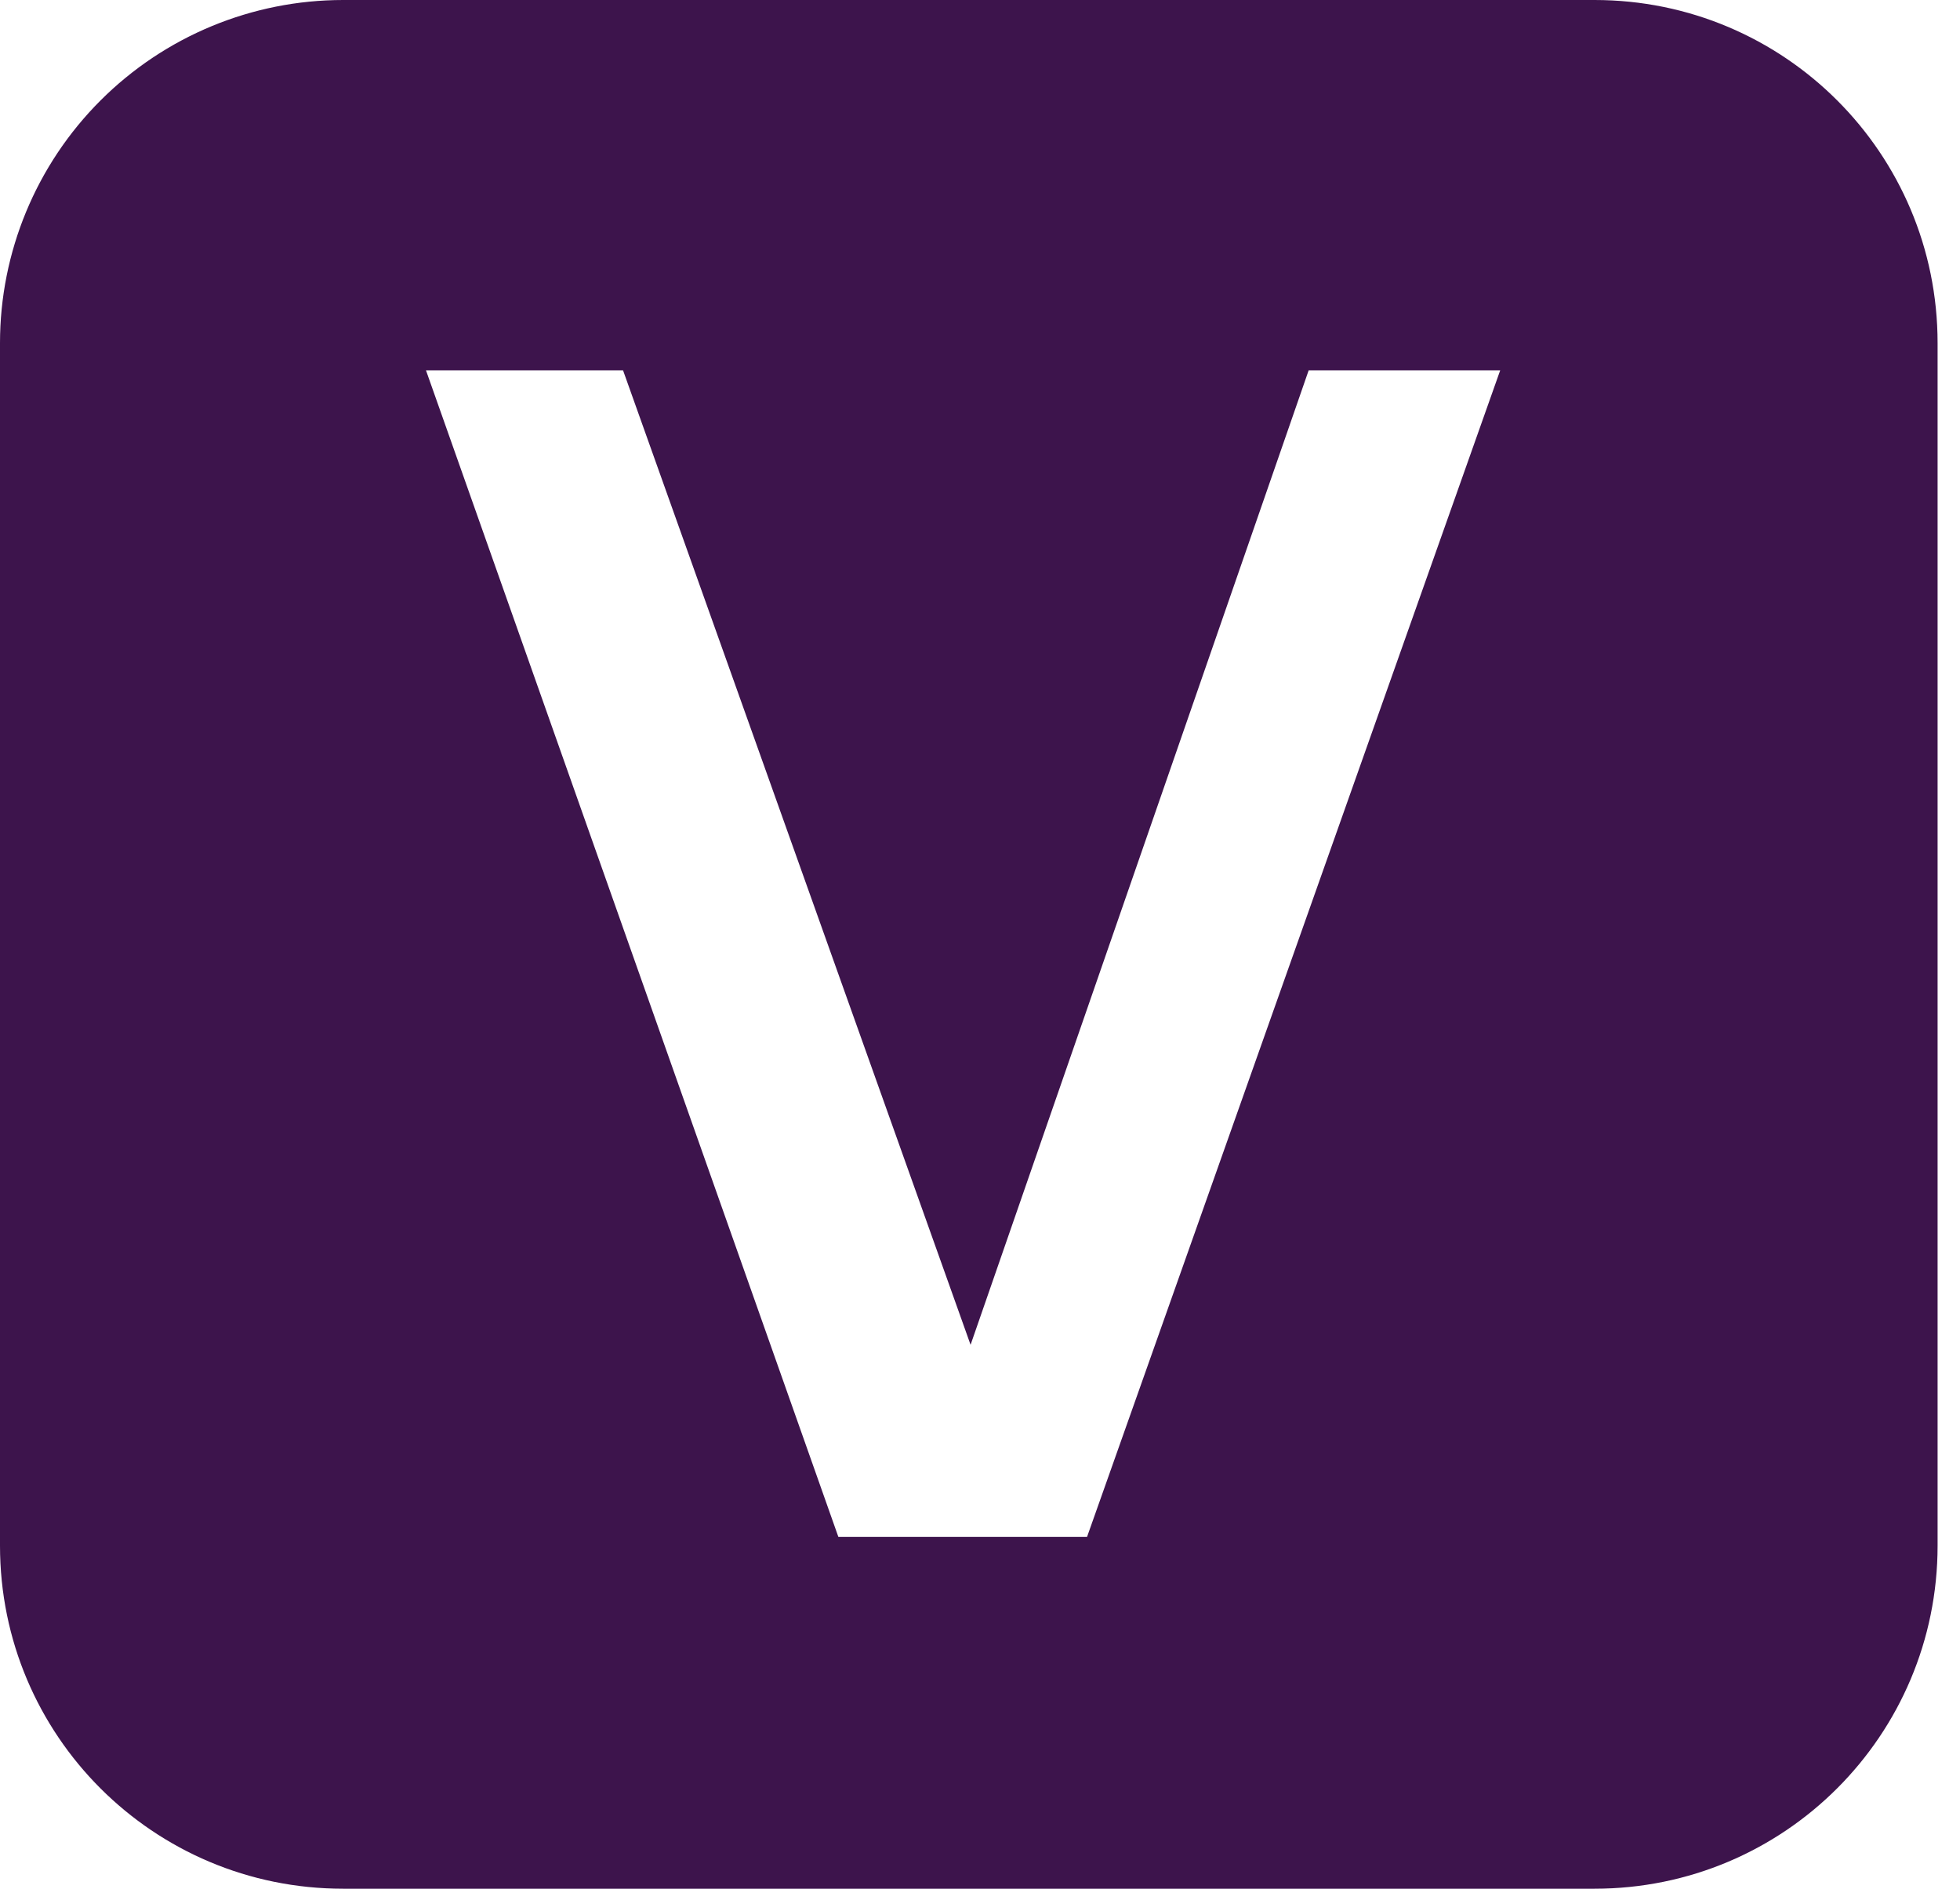 <svg width="83" height="80" viewBox="0 0 83 80" fill="none" xmlns="http://www.w3.org/2000/svg">
<path fill-rule="evenodd" clip-rule="evenodd" d="M14.53 0H67.521C75.556 0 82.051 6.496 82.051 14.53V65.47C82.051 73.504 75.556 80 67.521 80H14.53C6.496 80 0 73.504 0 65.47V14.53C0 10.676 1.531 6.981 4.256 4.256C6.981 1.531 10.676 0 14.53 0ZM18.039 15.686L35.502 65.098H46.033L63.529 15.686H55.418L41.101 56.962L26.384 15.686H18.039Z" fill="#3D144C"/>
</svg>
